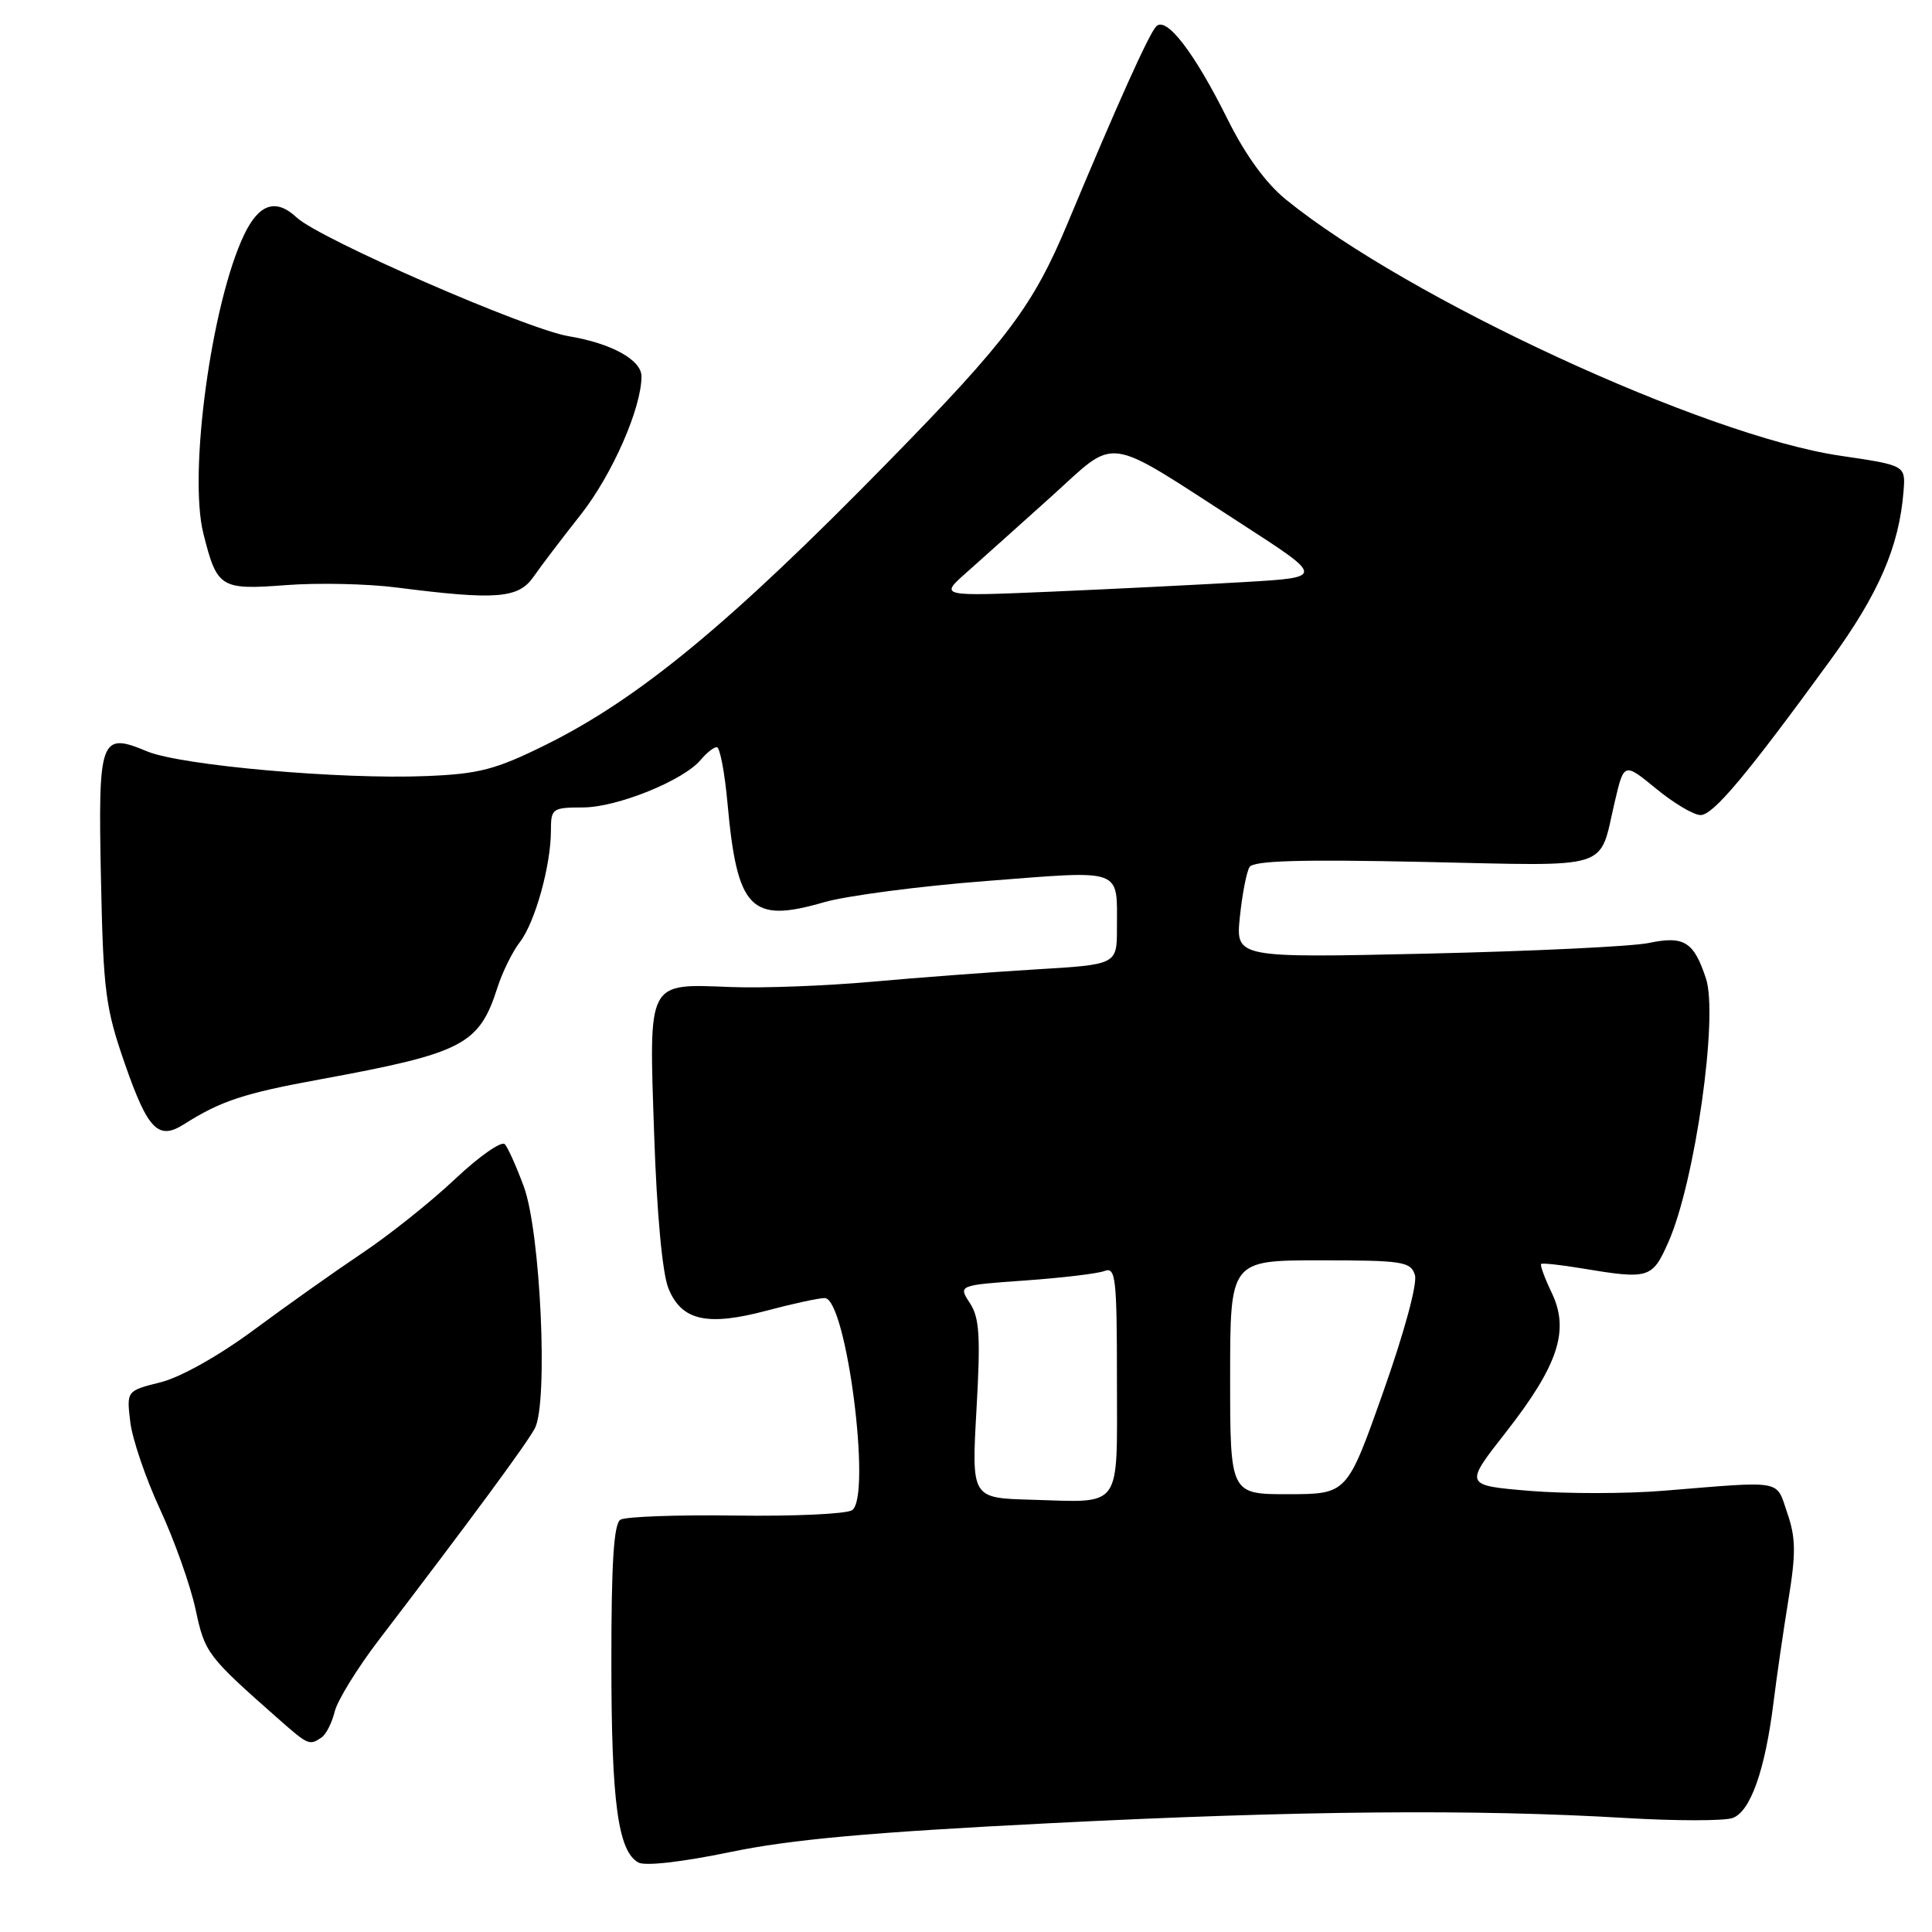 <?xml version="1.0" encoding="UTF-8" standalone="no"?>
<!DOCTYPE svg PUBLIC "-//W3C//DTD SVG 1.1//EN" "http://www.w3.org/Graphics/SVG/1.1/DTD/svg11.dtd" >
<svg xmlns="http://www.w3.org/2000/svg" xmlns:xlink="http://www.w3.org/1999/xlink" version="1.1" viewBox="0 0 256 256">
 <g >
 <path fill="currentColor"
d=" M 139.00 241.59 C 172.09 239.91 195.48 239.70 215.50 240.90 C 222.10 241.29 228.43 241.29 229.56 240.90 C 231.94 240.08 233.89 234.56 235.01 225.50 C 235.42 222.20 236.30 216.12 236.97 212.00 C 237.98 205.84 237.96 203.78 236.83 200.50 C 235.29 196.00 236.53 196.22 220.45 197.53 C 215.47 197.94 207.49 197.94 202.71 197.55 C 194.02 196.82 194.02 196.82 199.50 189.83 C 206.47 180.92 207.99 176.31 205.63 171.34 C 204.68 169.37 204.05 167.63 204.21 167.48 C 204.37 167.34 206.75 167.59 209.50 168.05 C 218.53 169.55 218.92 169.44 221.08 164.56 C 224.59 156.63 227.71 134.69 226.05 129.66 C 224.44 124.77 223.15 123.97 218.47 124.95 C 216.29 125.41 203.08 126.04 189.11 126.36 C 163.73 126.93 163.73 126.93 164.29 121.49 C 164.60 118.50 165.17 115.53 165.57 114.89 C 166.09 114.04 172.32 113.86 188.69 114.21 C 213.96 114.75 211.81 115.43 213.96 106.26 C 215.19 101.02 215.19 101.02 219.45 104.51 C 221.79 106.43 224.43 108.00 225.33 108.00 C 227.01 108.00 231.38 102.79 242.52 87.50 C 248.94 78.69 251.65 72.43 252.23 65.08 C 252.50 61.66 252.50 61.66 243.80 60.38 C 225.84 57.73 186.58 39.59 170.39 26.44 C 167.73 24.28 165.01 20.53 162.66 15.80 C 158.25 6.93 154.53 2.10 153.20 3.50 C 152.22 4.53 148.07 13.76 141.50 29.50 C 136.90 40.53 133.54 45.01 117.81 61.08 C 96.76 82.60 84.68 92.58 72.22 98.74 C 65.68 101.97 63.47 102.55 56.55 102.83 C 45.19 103.31 23.97 101.43 19.49 99.56 C 13.27 96.96 12.99 97.76 13.38 116.53 C 13.69 131.39 13.97 133.57 16.57 141.03 C 19.60 149.72 20.98 151.13 24.38 148.97 C 29.27 145.87 32.30 144.87 42.42 143.02 C 61.41 139.53 63.49 138.45 65.93 130.81 C 66.58 128.78 67.92 126.08 68.90 124.81 C 70.90 122.21 73.00 114.67 73.00 110.06 C 73.00 107.13 73.18 107.00 77.25 106.99 C 81.78 106.98 90.60 103.41 92.87 100.66 C 93.63 99.75 94.58 99.00 94.98 99.00 C 95.39 99.00 96.03 102.36 96.40 106.46 C 97.68 120.53 99.47 122.37 109.15 119.56 C 112.15 118.69 121.88 117.41 130.78 116.73 C 149.01 115.32 148.00 114.95 148.00 122.99 C 148.00 127.81 148.00 127.81 137.25 128.45 C 131.34 128.81 121.55 129.54 115.50 130.09 C 109.45 130.63 101.08 130.95 96.91 130.79 C 85.66 130.36 85.98 129.74 86.68 150.33 C 87.03 160.79 87.77 168.76 88.57 170.71 C 90.30 175.00 93.70 175.77 101.61 173.66 C 105.03 172.75 108.48 172.00 109.28 172.00 C 112.14 172.00 115.54 198.39 112.90 200.11 C 112.13 200.61 105.18 200.93 97.46 200.82 C 89.74 200.71 82.88 200.96 82.21 201.37 C 81.33 201.91 81.00 207.12 81.01 220.31 C 81.01 238.80 81.89 245.28 84.58 246.79 C 85.48 247.29 90.38 246.73 96.79 245.40 C 104.87 243.73 115.25 242.79 139.00 241.59 Z  M 42.60 230.23 C 43.20 229.83 43.99 228.28 44.35 226.79 C 44.72 225.30 47.35 221.03 50.21 217.29 C 62.41 201.32 69.76 191.35 70.87 189.26 C 72.66 185.89 71.63 163.26 69.41 157.23 C 68.45 154.63 67.32 152.10 66.90 151.62 C 66.48 151.13 63.51 153.20 60.32 156.21 C 57.12 159.23 51.58 163.65 48.00 166.04 C 44.42 168.44 37.97 173.01 33.65 176.21 C 29.02 179.64 23.94 182.49 21.28 183.16 C 16.77 184.29 16.77 184.29 17.26 188.40 C 17.52 190.65 19.30 195.88 21.21 200.00 C 23.12 204.12 25.23 210.08 25.91 213.23 C 27.16 219.07 27.41 219.40 37.00 227.86 C 40.83 231.23 41.00 231.31 42.60 230.23 Z  M 70.70 76.42 C 71.69 74.99 74.51 71.28 76.97 68.17 C 81.13 62.88 85.00 54.07 85.00 49.87 C 85.00 47.69 81.02 45.49 75.35 44.55 C 69.77 43.62 42.31 31.64 39.31 28.82 C 36.57 26.25 34.32 26.98 32.35 31.10 C 28.02 40.15 24.94 62.73 26.95 70.70 C 28.76 77.92 29.20 78.19 37.92 77.53 C 42.09 77.21 48.65 77.35 52.50 77.84 C 65.77 79.54 68.69 79.31 70.70 76.42 Z  M 129.39 186.76 C 129.94 177.06 129.79 174.60 128.51 172.66 C 126.97 170.30 126.97 170.30 135.85 169.67 C 140.73 169.32 145.47 168.76 146.36 168.41 C 147.83 167.85 148.00 169.32 148.00 182.83 C 148.00 200.25 148.85 199.07 136.61 198.72 C 128.73 198.50 128.73 198.50 129.39 186.76 Z  M 163.00 182.50 C 163.00 167.00 163.00 167.00 174.93 167.00 C 185.84 167.00 186.92 167.17 187.48 168.93 C 187.84 170.06 186.10 176.47 183.29 184.42 C 178.50 197.97 178.50 197.97 170.75 197.99 C 163.00 198.00 163.00 198.00 163.00 182.50 Z  M 128.00 75.92 C 129.93 74.21 134.97 69.69 139.22 65.87 C 148.22 57.77 145.98 57.45 164.49 69.40 C 175.48 76.50 175.48 76.50 164.99 77.12 C 159.22 77.46 147.75 78.03 139.50 78.39 C 124.50 79.03 124.50 79.03 128.00 75.92 Z "/>
</g>
</svg>